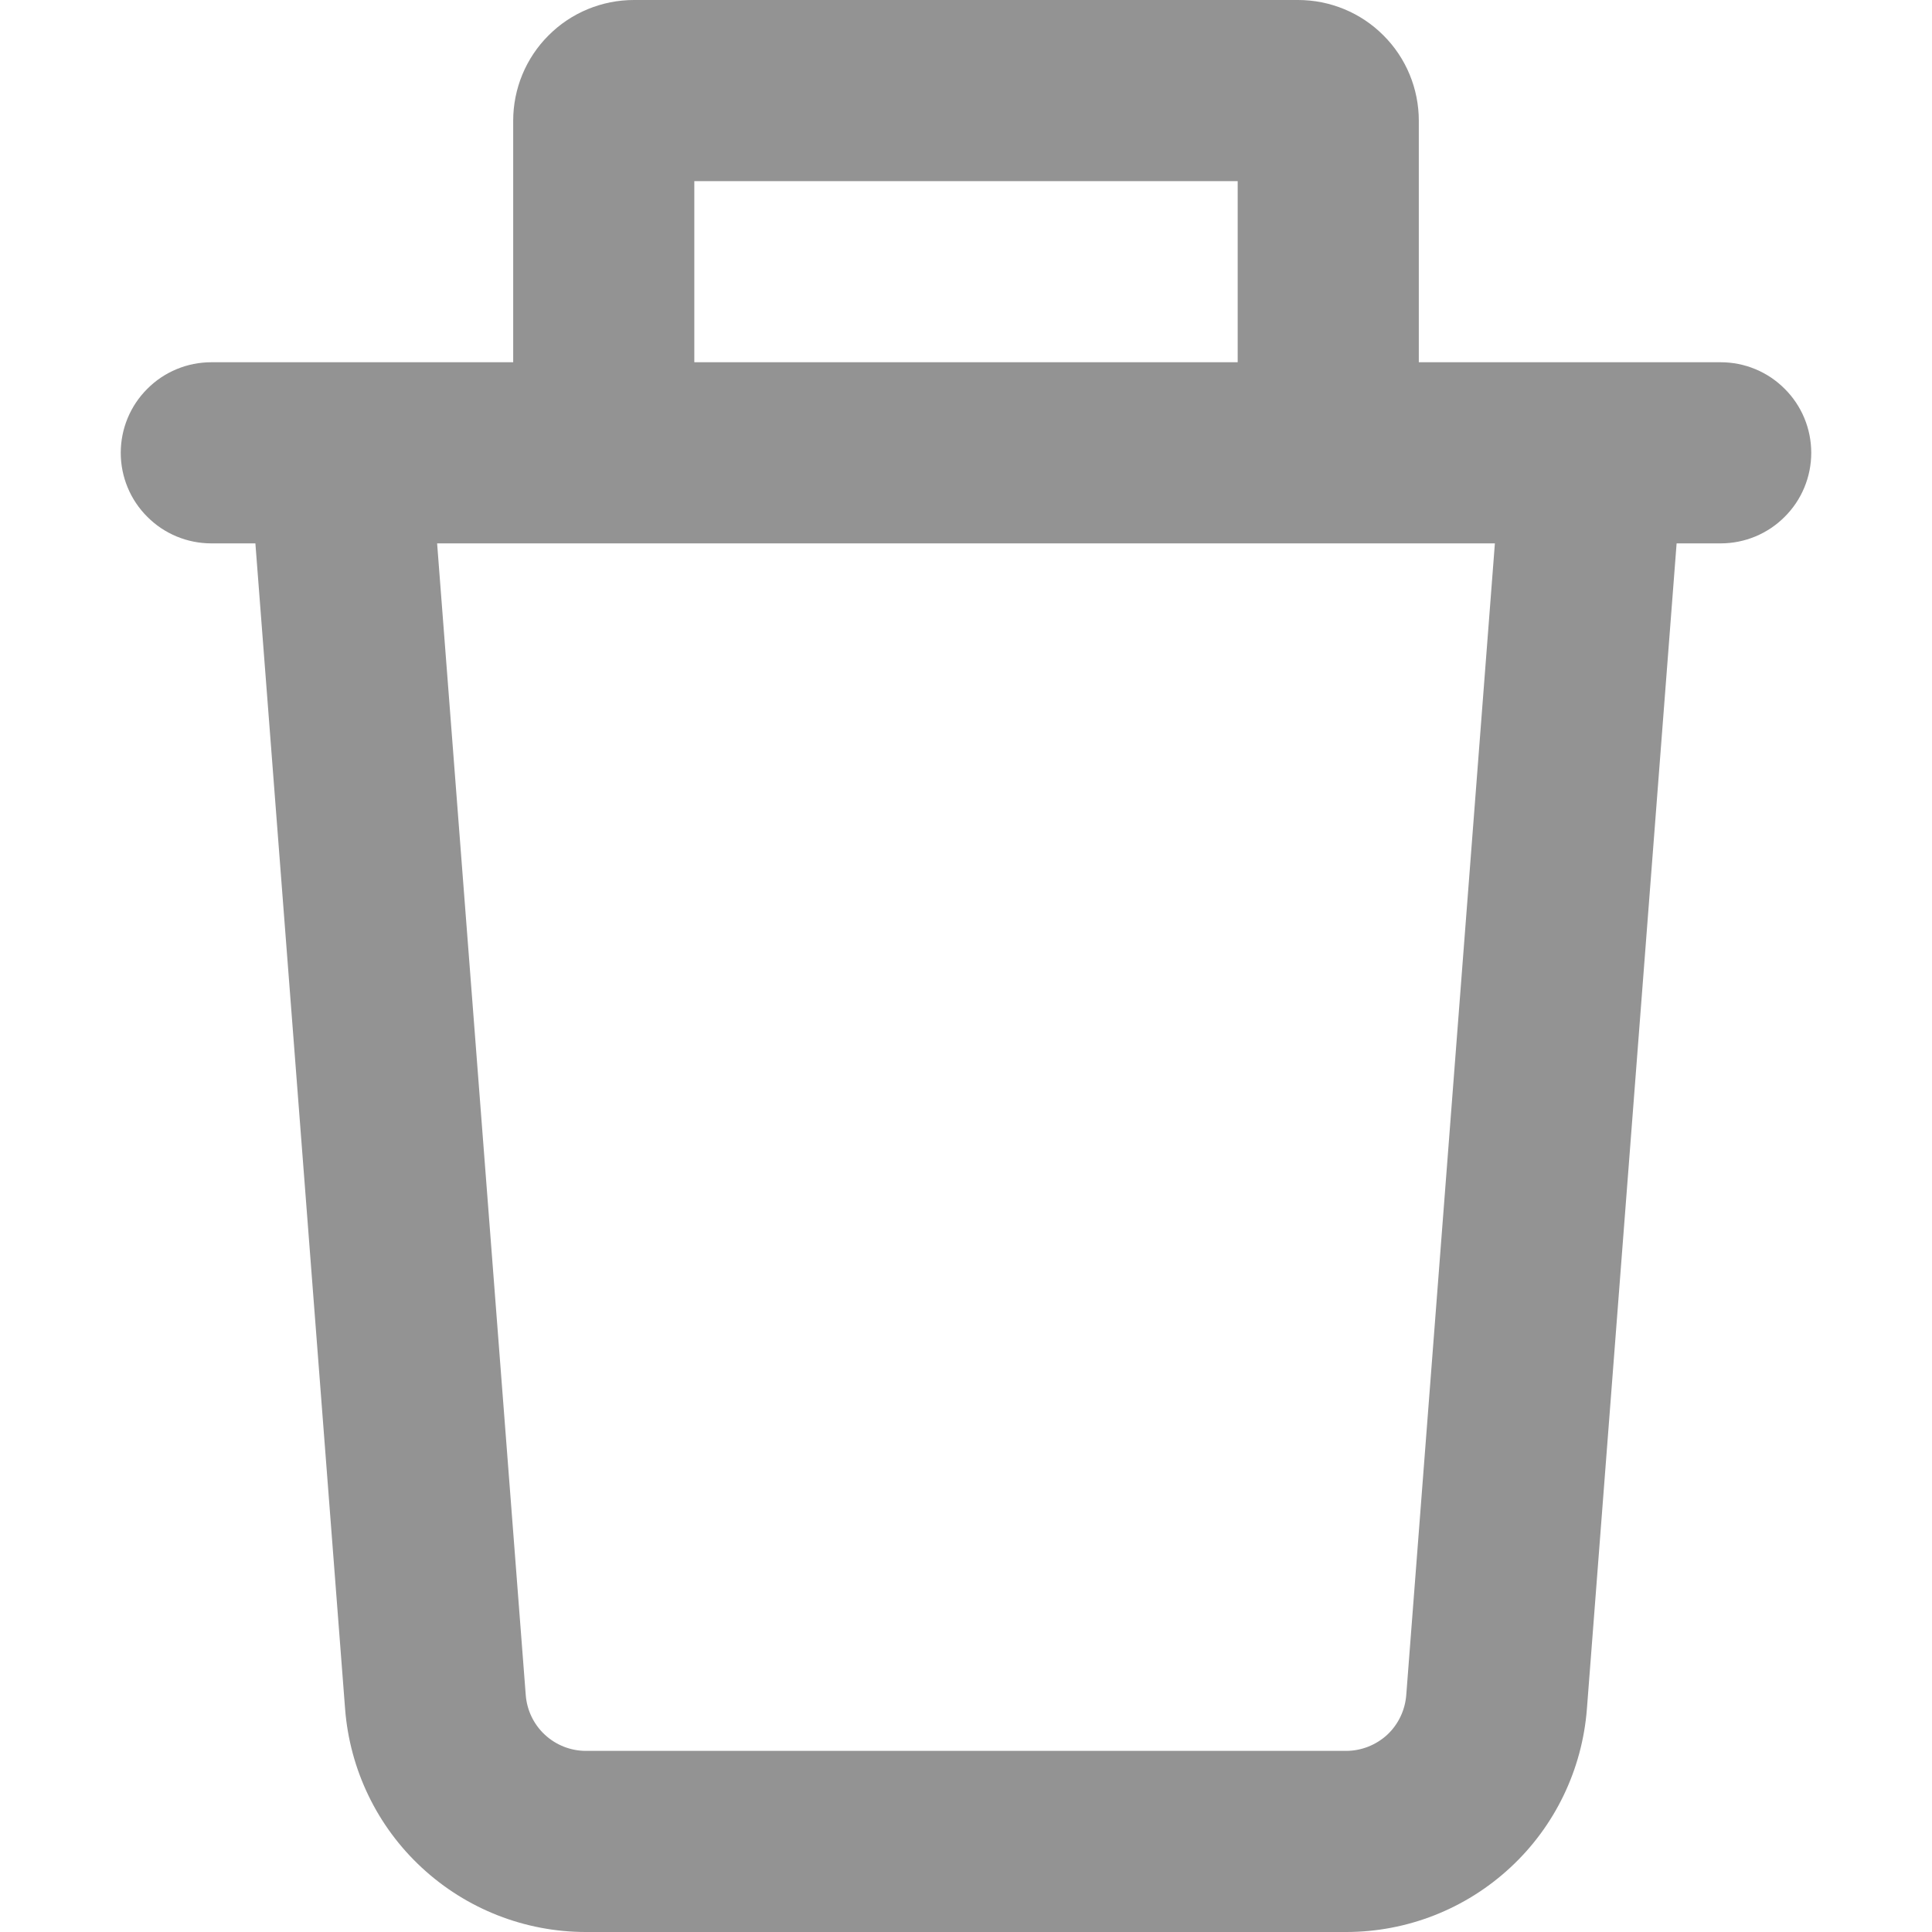 <svg width="16" height="16" viewBox="0 0 16 16" fill="none" xmlns="http://www.w3.org/2000/svg">
<path fill-rule="evenodd" clip-rule="evenodd" d="M5.75 3V1.5H10.25V3H5.75ZM4.25 3V1C4.25 0.735 4.355 0.48 4.543 0.293C4.73 0.105 4.985 0 5.25 0L10.75 0C11.015 0 11.27 0.105 11.457 0.293C11.645 0.48 11.75 0.735 11.75 1V3H14.25C14.449 3 14.64 3.079 14.78 3.22C14.921 3.36 15 3.551 15 3.75C15 3.949 14.921 4.14 14.78 4.28C14.64 4.421 14.449 4.5 14.25 4.5H13.885L13.142 14.153C13.103 14.655 12.877 15.125 12.507 15.467C12.137 15.81 11.652 16 11.148 16H4.852C4.348 16 3.863 15.81 3.493 15.467C3.123 15.125 2.897 14.655 2.858 14.153L2.115 4.5H1.75C1.551 4.5 1.36 4.421 1.22 4.28C1.079 4.14 1 3.949 1 3.75C1 3.551 1.079 3.36 1.22 3.22C1.36 3.079 1.551 3 1.75 3H4.25ZM3.62 4.5H12.38L11.646 14.038C11.636 14.164 11.58 14.281 11.488 14.367C11.395 14.452 11.274 14.5 11.148 14.5H4.852C4.726 14.5 4.605 14.452 4.513 14.367C4.42 14.281 4.364 14.164 4.354 14.038L3.62 4.5Z" fill="#939393"/>
</svg>
